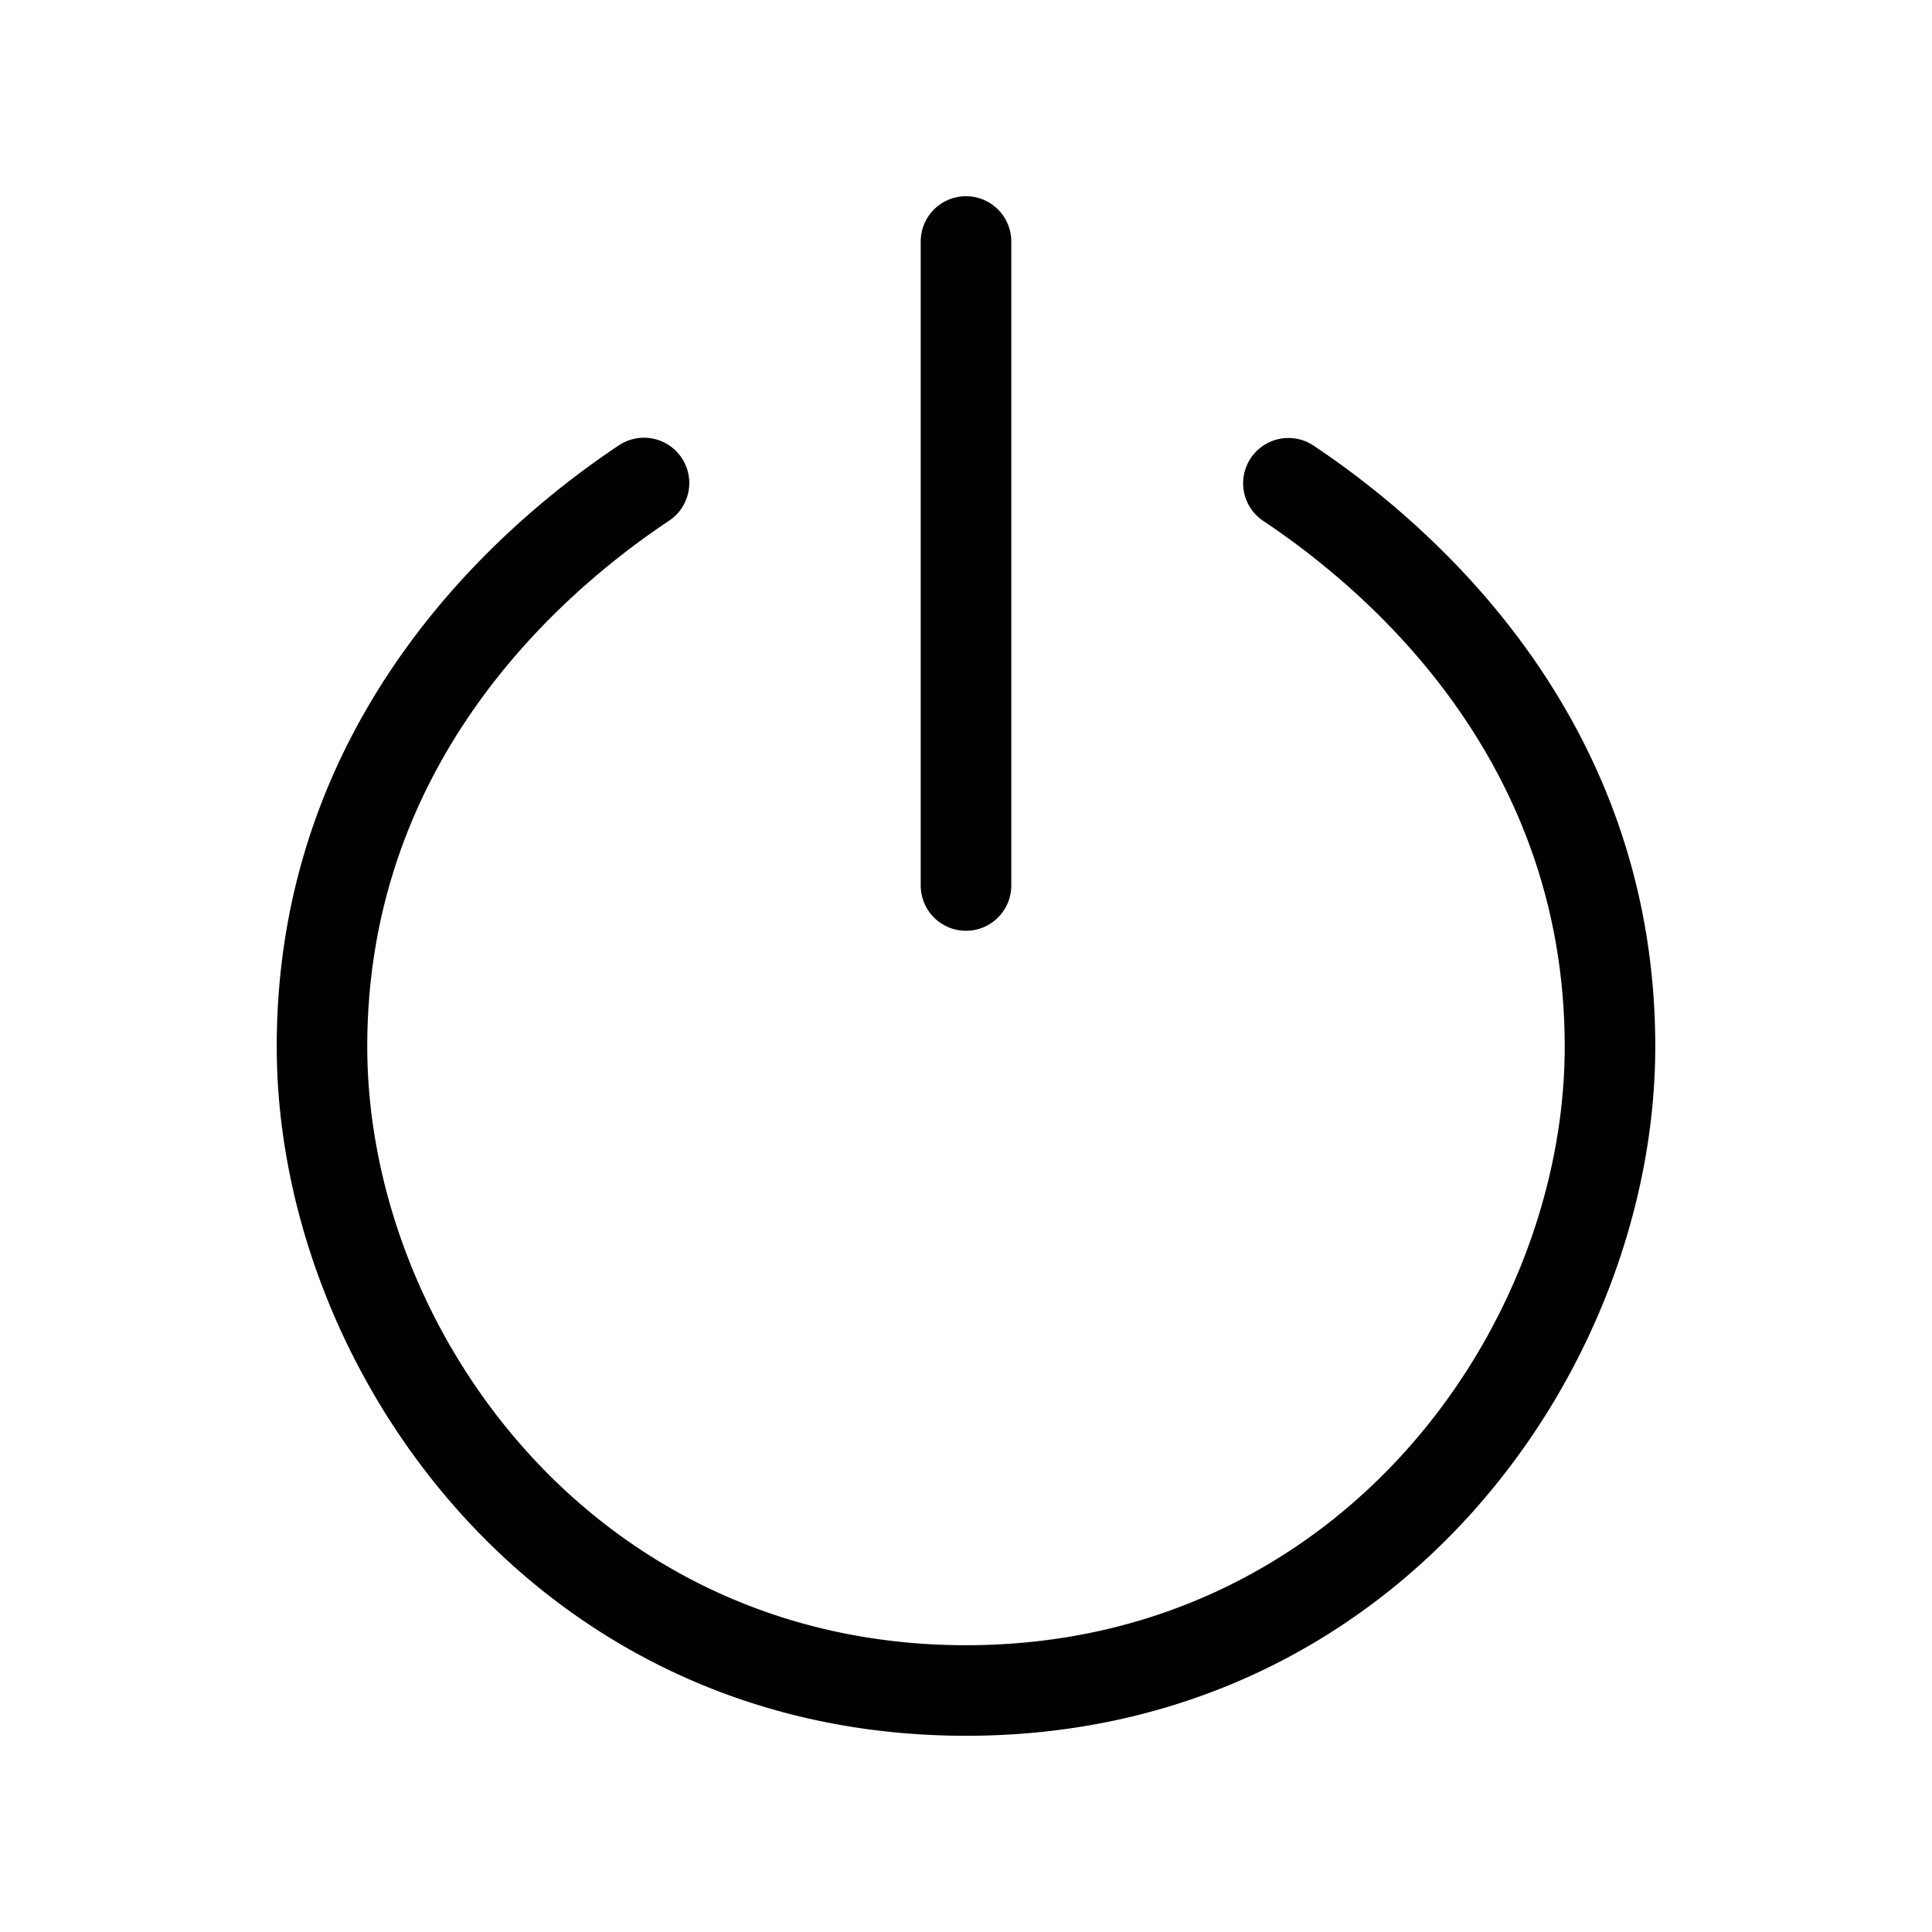 <svg xmlns="http://www.w3.org/2000/svg" viewBox="0 0 64 64">
  <path fill-rule="evenodd" d="M32 6.5A1.5 1.5 0 0 1 33.5 8v21.333a1.5 1.5 0 1 1-3 0V8A1.5 1.5 0 0 1 32 6.5Zm-9.419 8.668a1.5 1.5 0 0 1-.415 2.08c-3.837 2.558-10 8.163-10 17.419C12.167 43.994 19.644 54.5 32 54.5s19.833-10.506 19.833-19.833c0-9.256-6.162-14.861-9.998-17.419a1.5 1.5 0 0 1 1.664-2.496c4.163 2.775 11.334 9.17 11.334 19.915C54.833 45.339 46.31 57.5 32 57.5c-14.31 0-22.833-12.16-22.833-22.833 0-10.745 7.171-17.14 11.334-19.915a1.5 1.5 0 0 1 2.08.416Z"/>
</svg>
